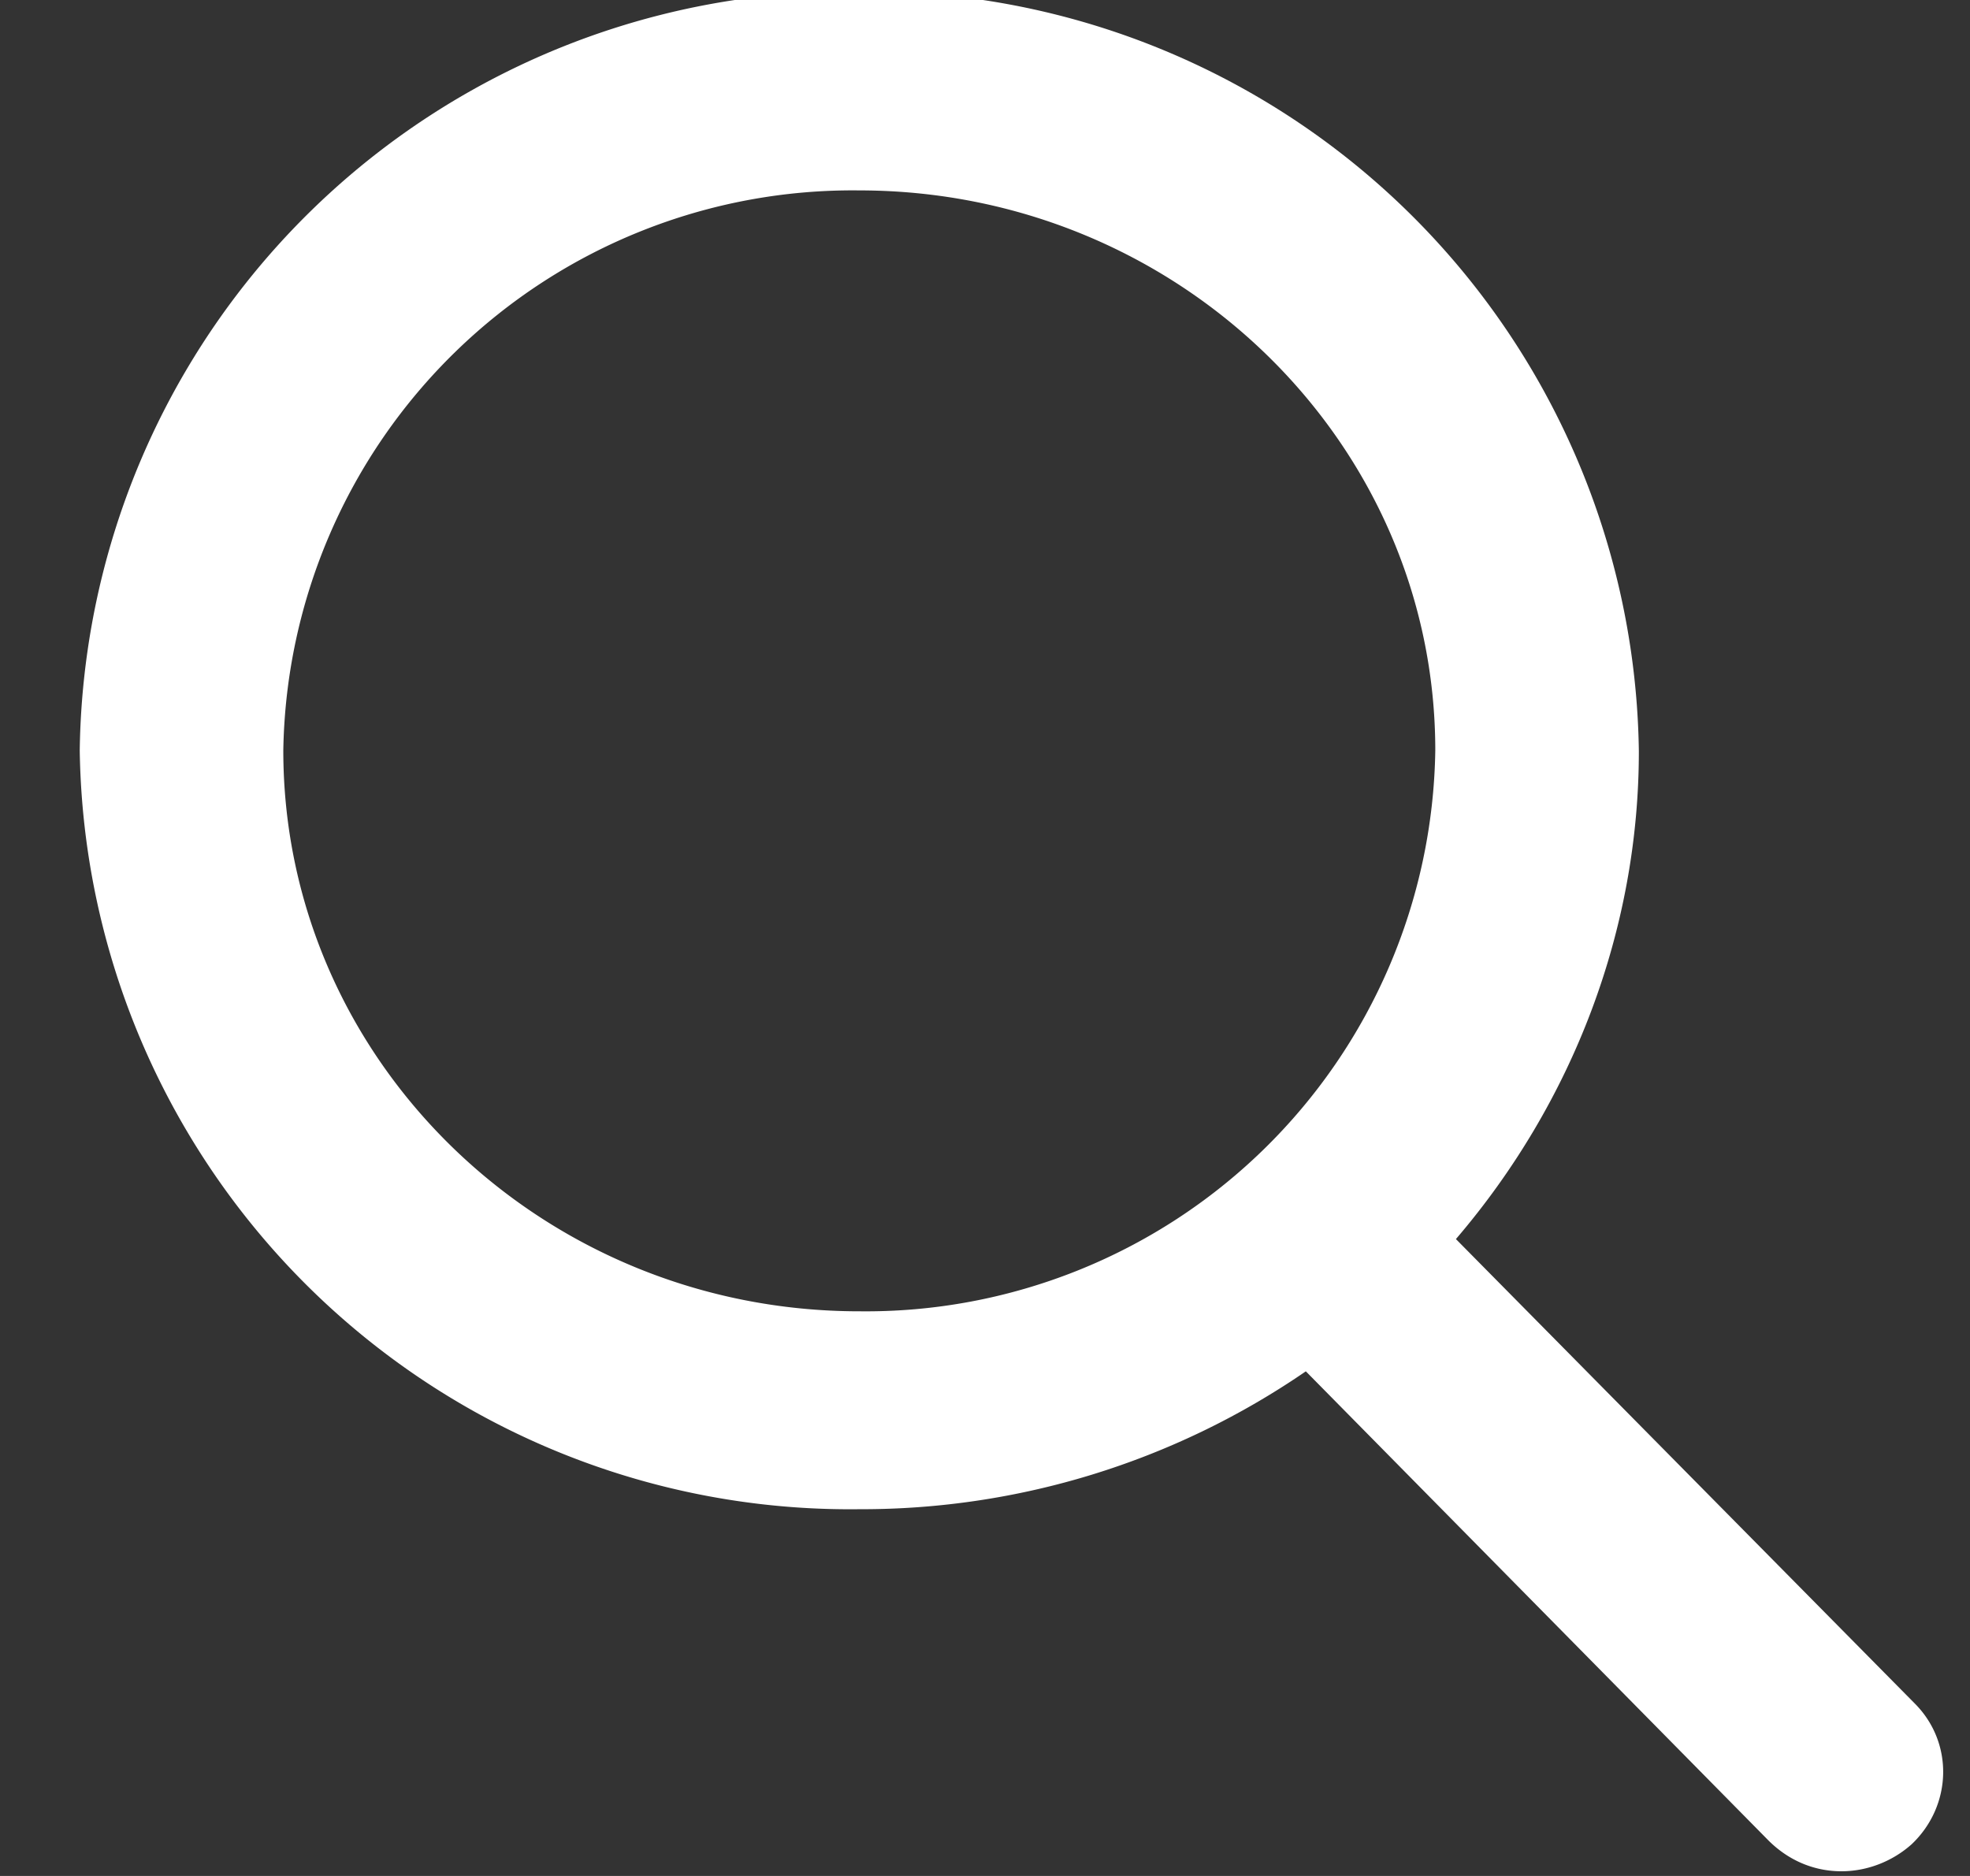 <svg xmlns="http://www.w3.org/2000/svg" xmlns:xlink="http://www.w3.org/1999/xlink" width="21" height="20" viewBox="0 0 21 20"><rect x="0" y="0" width="21" height="20" fill="#333333" stroke="none"/><defs><path id="zlq6a" d="M1529.41 256.16c.42.42.4 1.09-.03 1.5-.2.18-.47.29-.75.29-.3 0-.57-.12-.78-.33l-4.93-5a8.36 8.36 0 0 1-4.76 1.47 8.21 8.21 0 0 1-8.31-8.09 8.2 8.2 0 0 1 8.3-8.09 8.21 8.21 0 0 1 8.32 8.1c0 1.9-.7 3.74-1.95 5.2zm-11.25-16.13a6.07 6.07 0 0 0-6.14 5.97c0 3.3 2.75 5.98 6.14 5.98a6.07 6.07 0 0 0 6.14-5.98c0-3.3-2.76-5.97-6.14-5.97z"/></defs><g><g transform="translate(-1509 -238)"><use fill="#fff" xlink:href="#zlq6a"/></g></g></svg>